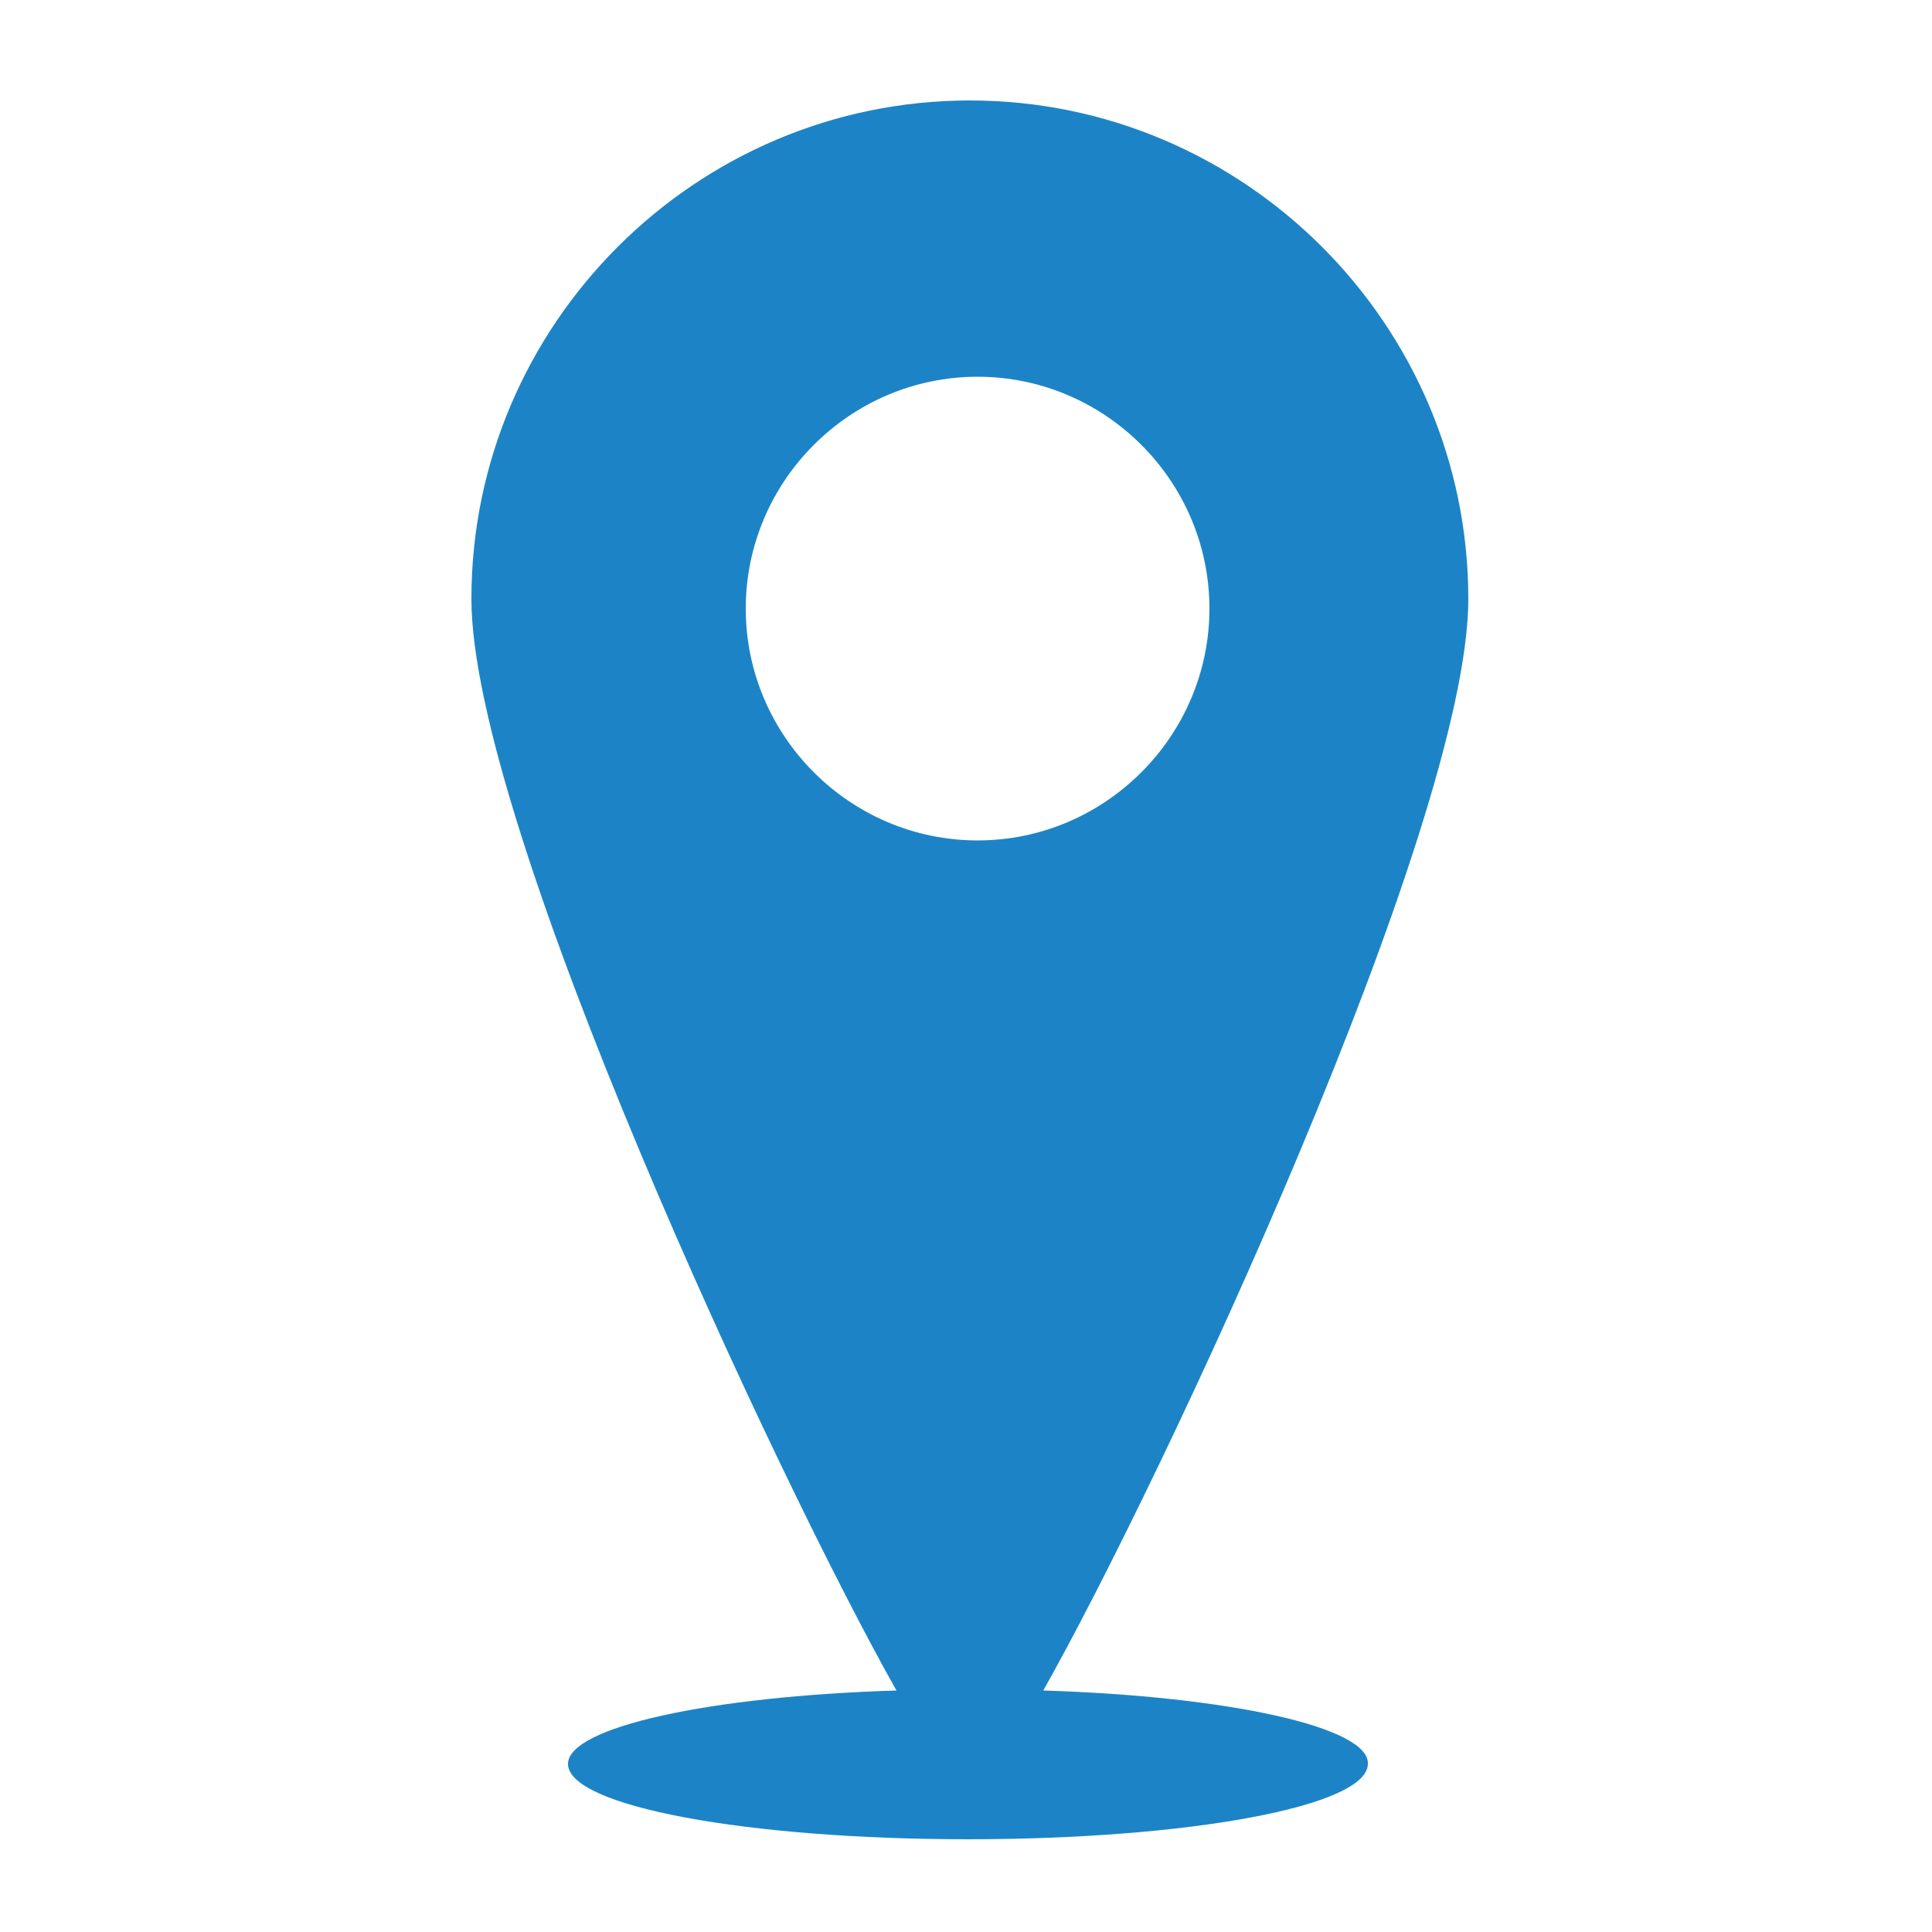<svg xmlns="http://www.w3.org/2000/svg" xmlns:xlink="http://www.w3.org/1999/xlink" version="1.1" x="0px" y="0px" viewBox="0 0 100 100" xml:space="preserve" fill="#1c84c6"><path d="M54,87.5C60.1,76.7,76,42.7,76,31C76,16.8,64.4,5.2,50.2,5.2C36,5.2,24.4,16.8,24.4,31c0,11.7,15.9,45.7,22,56.5  c-9.7,0.3-17,1.9-17,3.8c0,2.2,9.3,3.9,20.7,3.9s20.7-1.7,20.7-3.9C70.9,89.4,63.6,87.8,54,87.5z M38.6,31.5c0-6.6,5.4-12,12-12  s12,5.4,12,12c0,6.6-5.4,12-12,12S38.6,38.1,38.6,31.5z"/></svg>